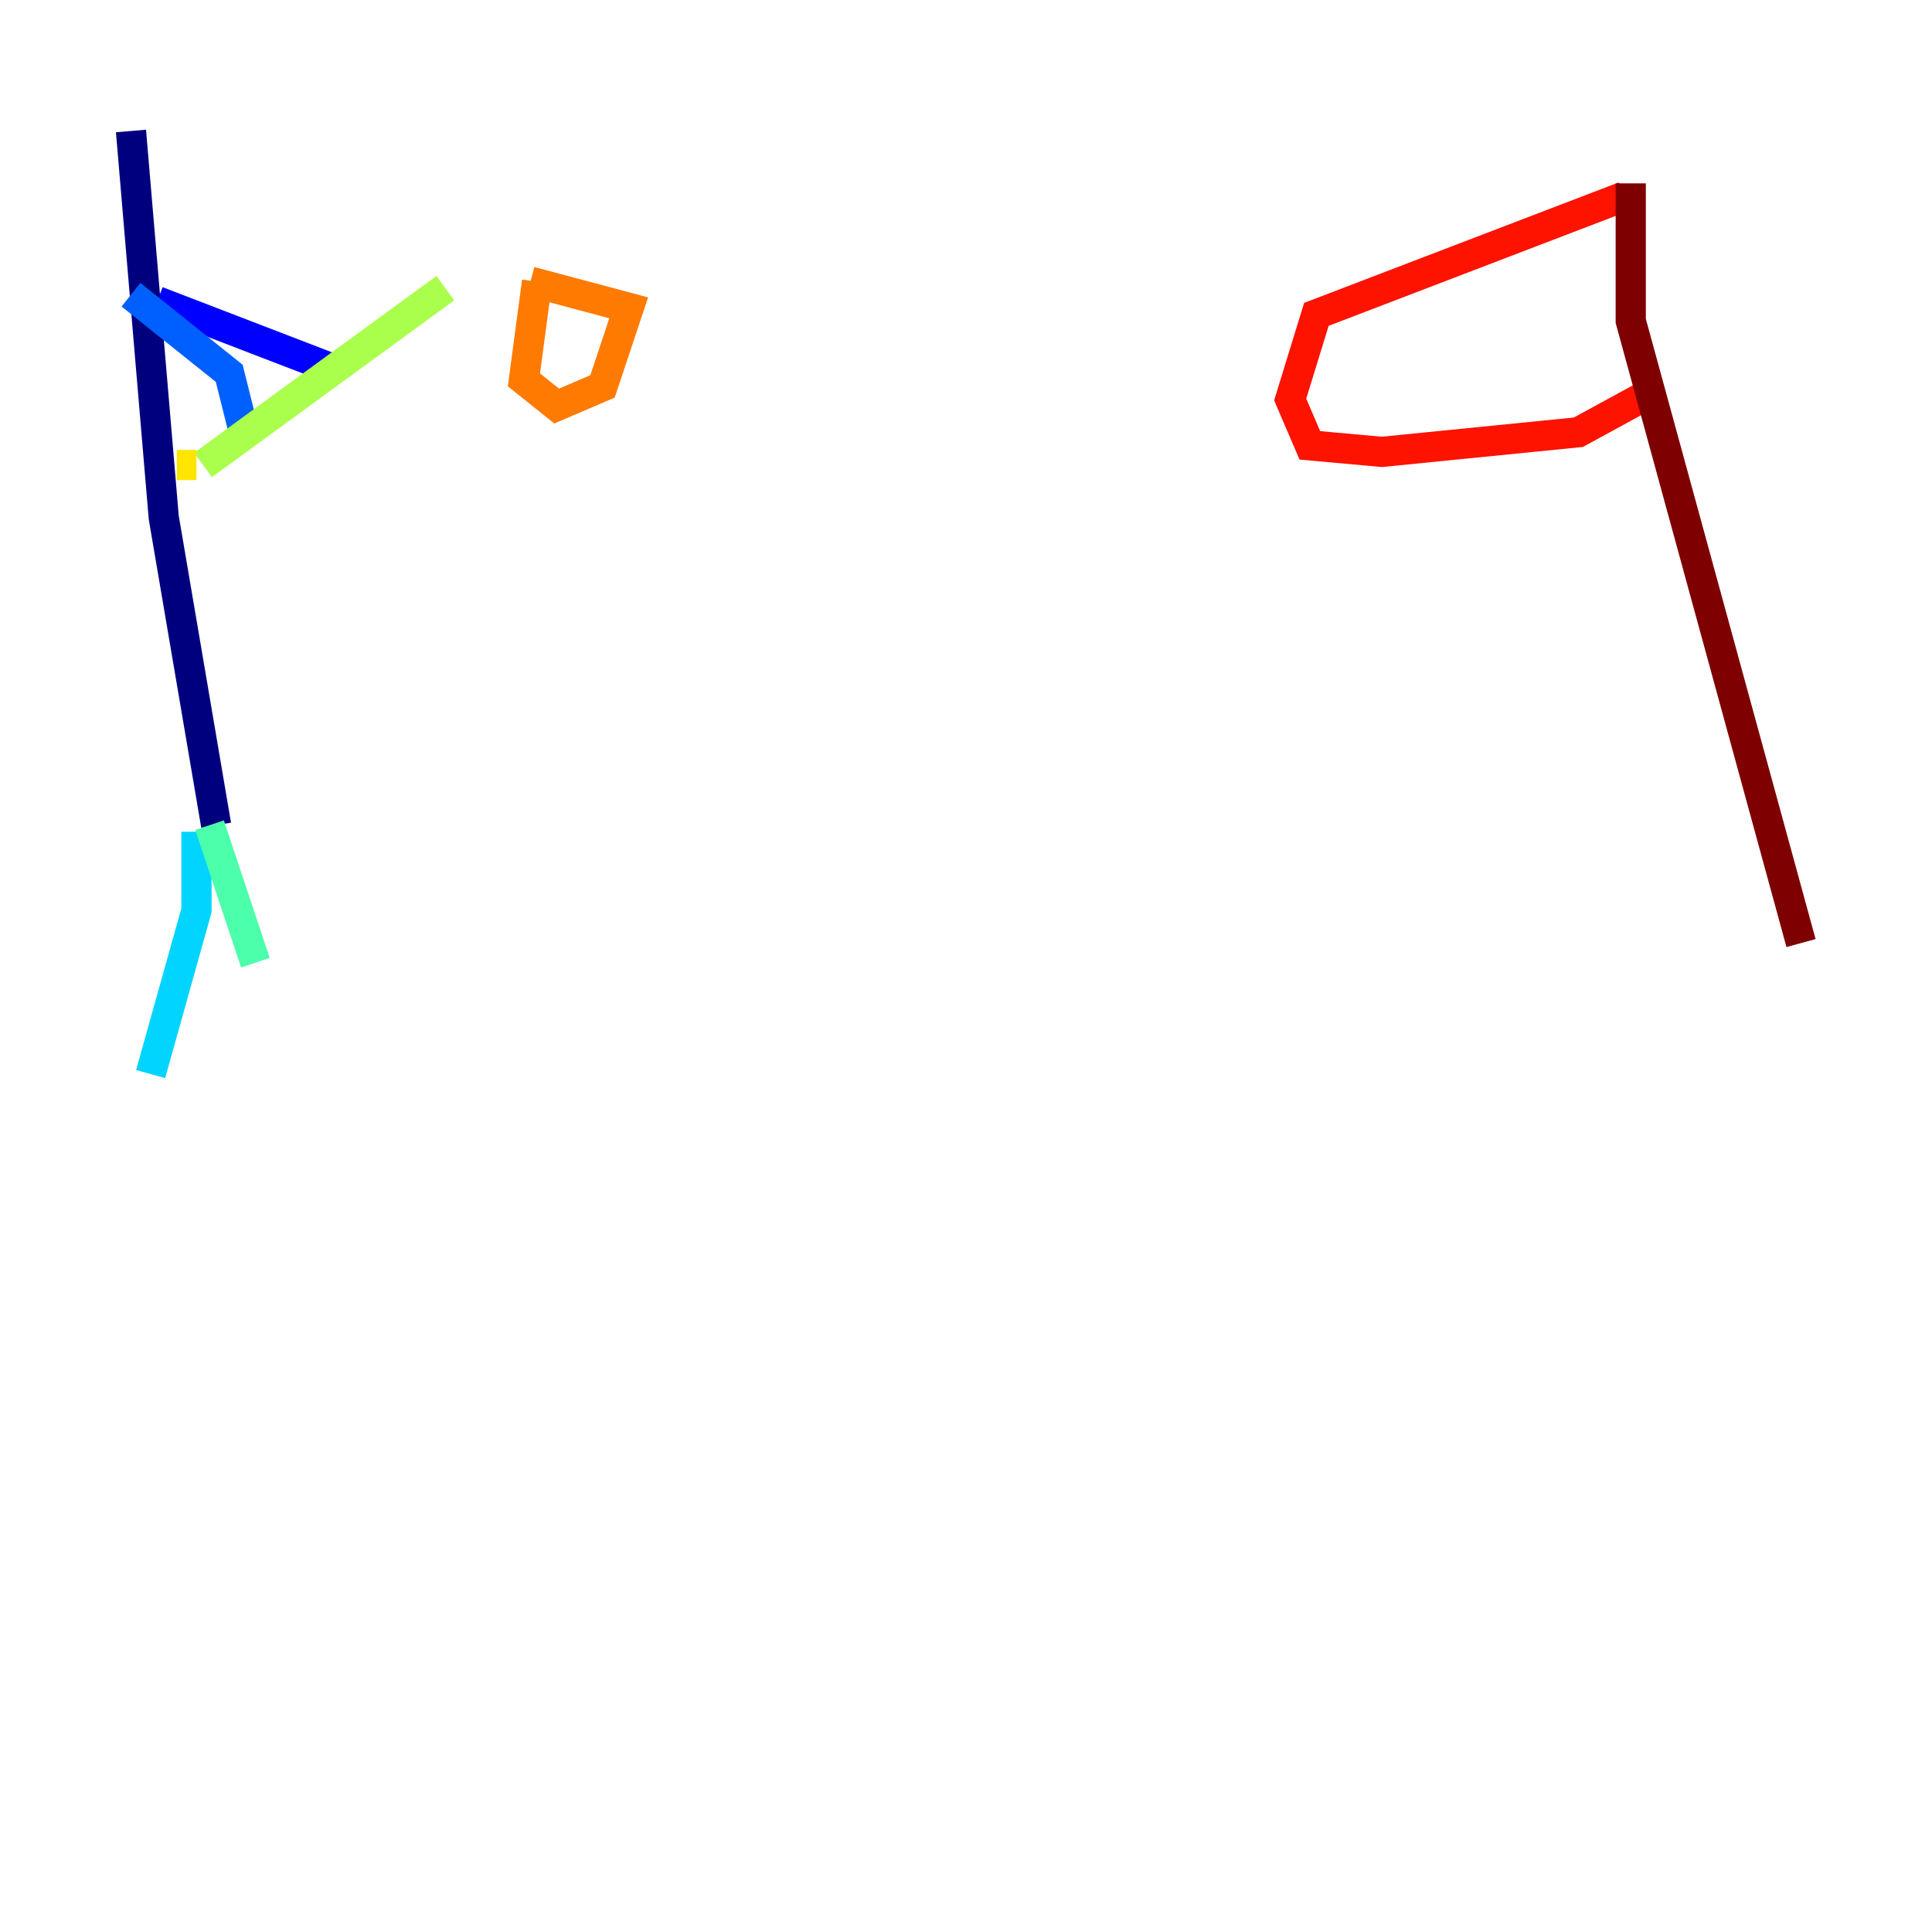 <?xml version="1.0" encoding="utf-8" ?>
<svg baseProfile="tiny" height="128" version="1.2" viewBox="0,0,128,128" width="128" xmlns="http://www.w3.org/2000/svg" xmlns:ev="http://www.w3.org/2001/xml-events" xmlns:xlink="http://www.w3.org/1999/xlink"><defs /><polyline fill="none" points="8.678,8.678 10.848,34.278 14.319,54.671" stroke="#00007f" stroke-width="2" /><polyline fill="none" points="10.414,19.959 21.695,24.298" stroke="#0000fe" stroke-width="2" /><polyline fill="none" points="8.678,19.525 15.186,24.732 16.054,28.203" stroke="#0060ff" stroke-width="2" /><polyline fill="none" points="13.017,55.105 13.017,60.312 9.98,71.159" stroke="#00d4ff" stroke-width="2" /><polyline fill="none" points="13.885,54.671 16.922,63.783" stroke="#4cffaa" stroke-width="2" /><polyline fill="none" points="13.451,30.807 29.505,19.091" stroke="#aaff4c" stroke-width="2" /><polyline fill="none" points="11.715,30.807 13.017,30.807" stroke="#ffe500" stroke-width="2" /><polyline fill="none" points="35.58,18.658 34.712,25.166 36.881,26.902 39.919,25.6 41.654,20.393 35.146,18.658" stroke="#ff7a00" stroke-width="2" /><polyline fill="none" points="107.607,13.017 87.214,20.827 85.478,26.468 86.78,29.505 91.552,29.939 104.57,28.637 109.342,26.034" stroke="#fe1200" stroke-width="2" /><polyline fill="none" points="108.041,12.149 108.041,21.261 119.322,62.481" stroke="#7f0000" stroke-width="2" /></svg>
